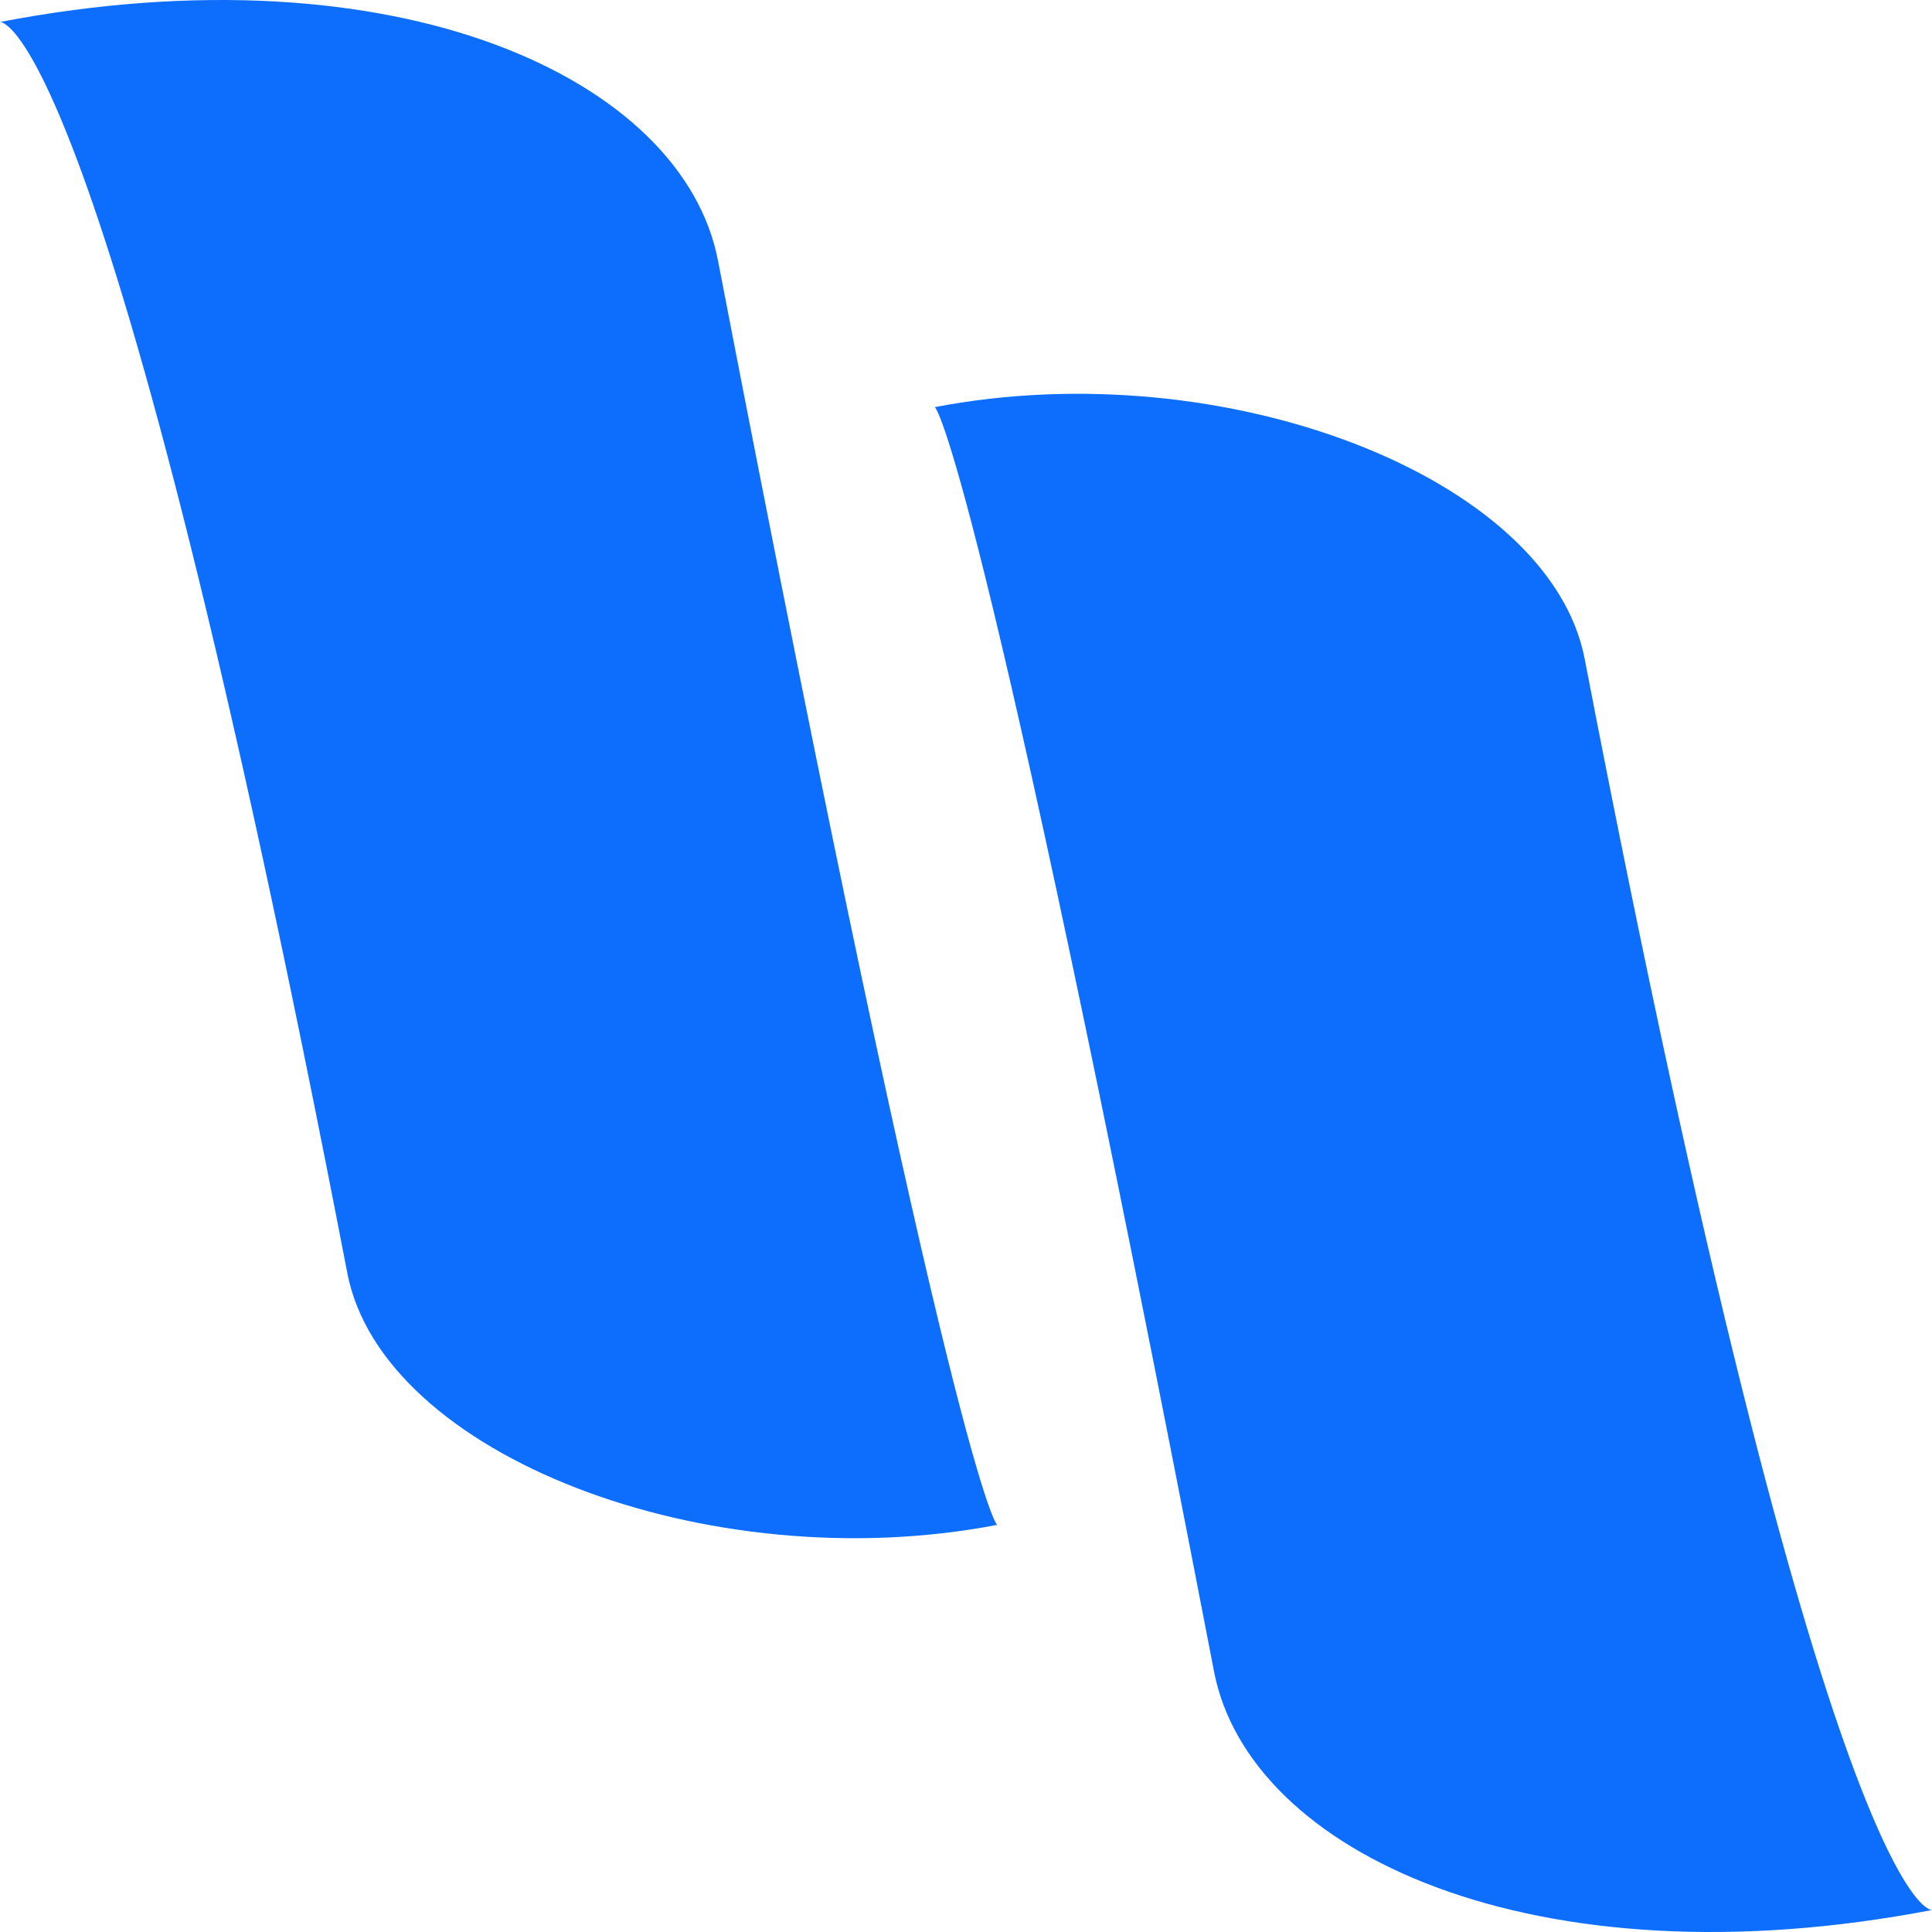 <?xml version="1.0" encoding="UTF-8"?>
<svg xmlns="http://www.w3.org/2000/svg" viewBox="0 0 745 745">
  <path fill="#0d6efd" d="M0,8.48s40.08-4.3,133.94,482.49c13.5,70.01,138.78,118.53,250.56,97.04,0,0-16.1-12.79-107.64-487.55C263.36,30.45,153.42-21.01,0,8.48Z"/>
  <path fill="#0d6efd" d="M745,736.52s-40.08,4.3-133.94-482.49c-13.5-70.01-138.78-118.53-250.56-97.04,0,0,16.1,12.79,107.64,487.55,13.5,70.01,123.44,121.48,276.86,91.98Z"/>
</svg>


